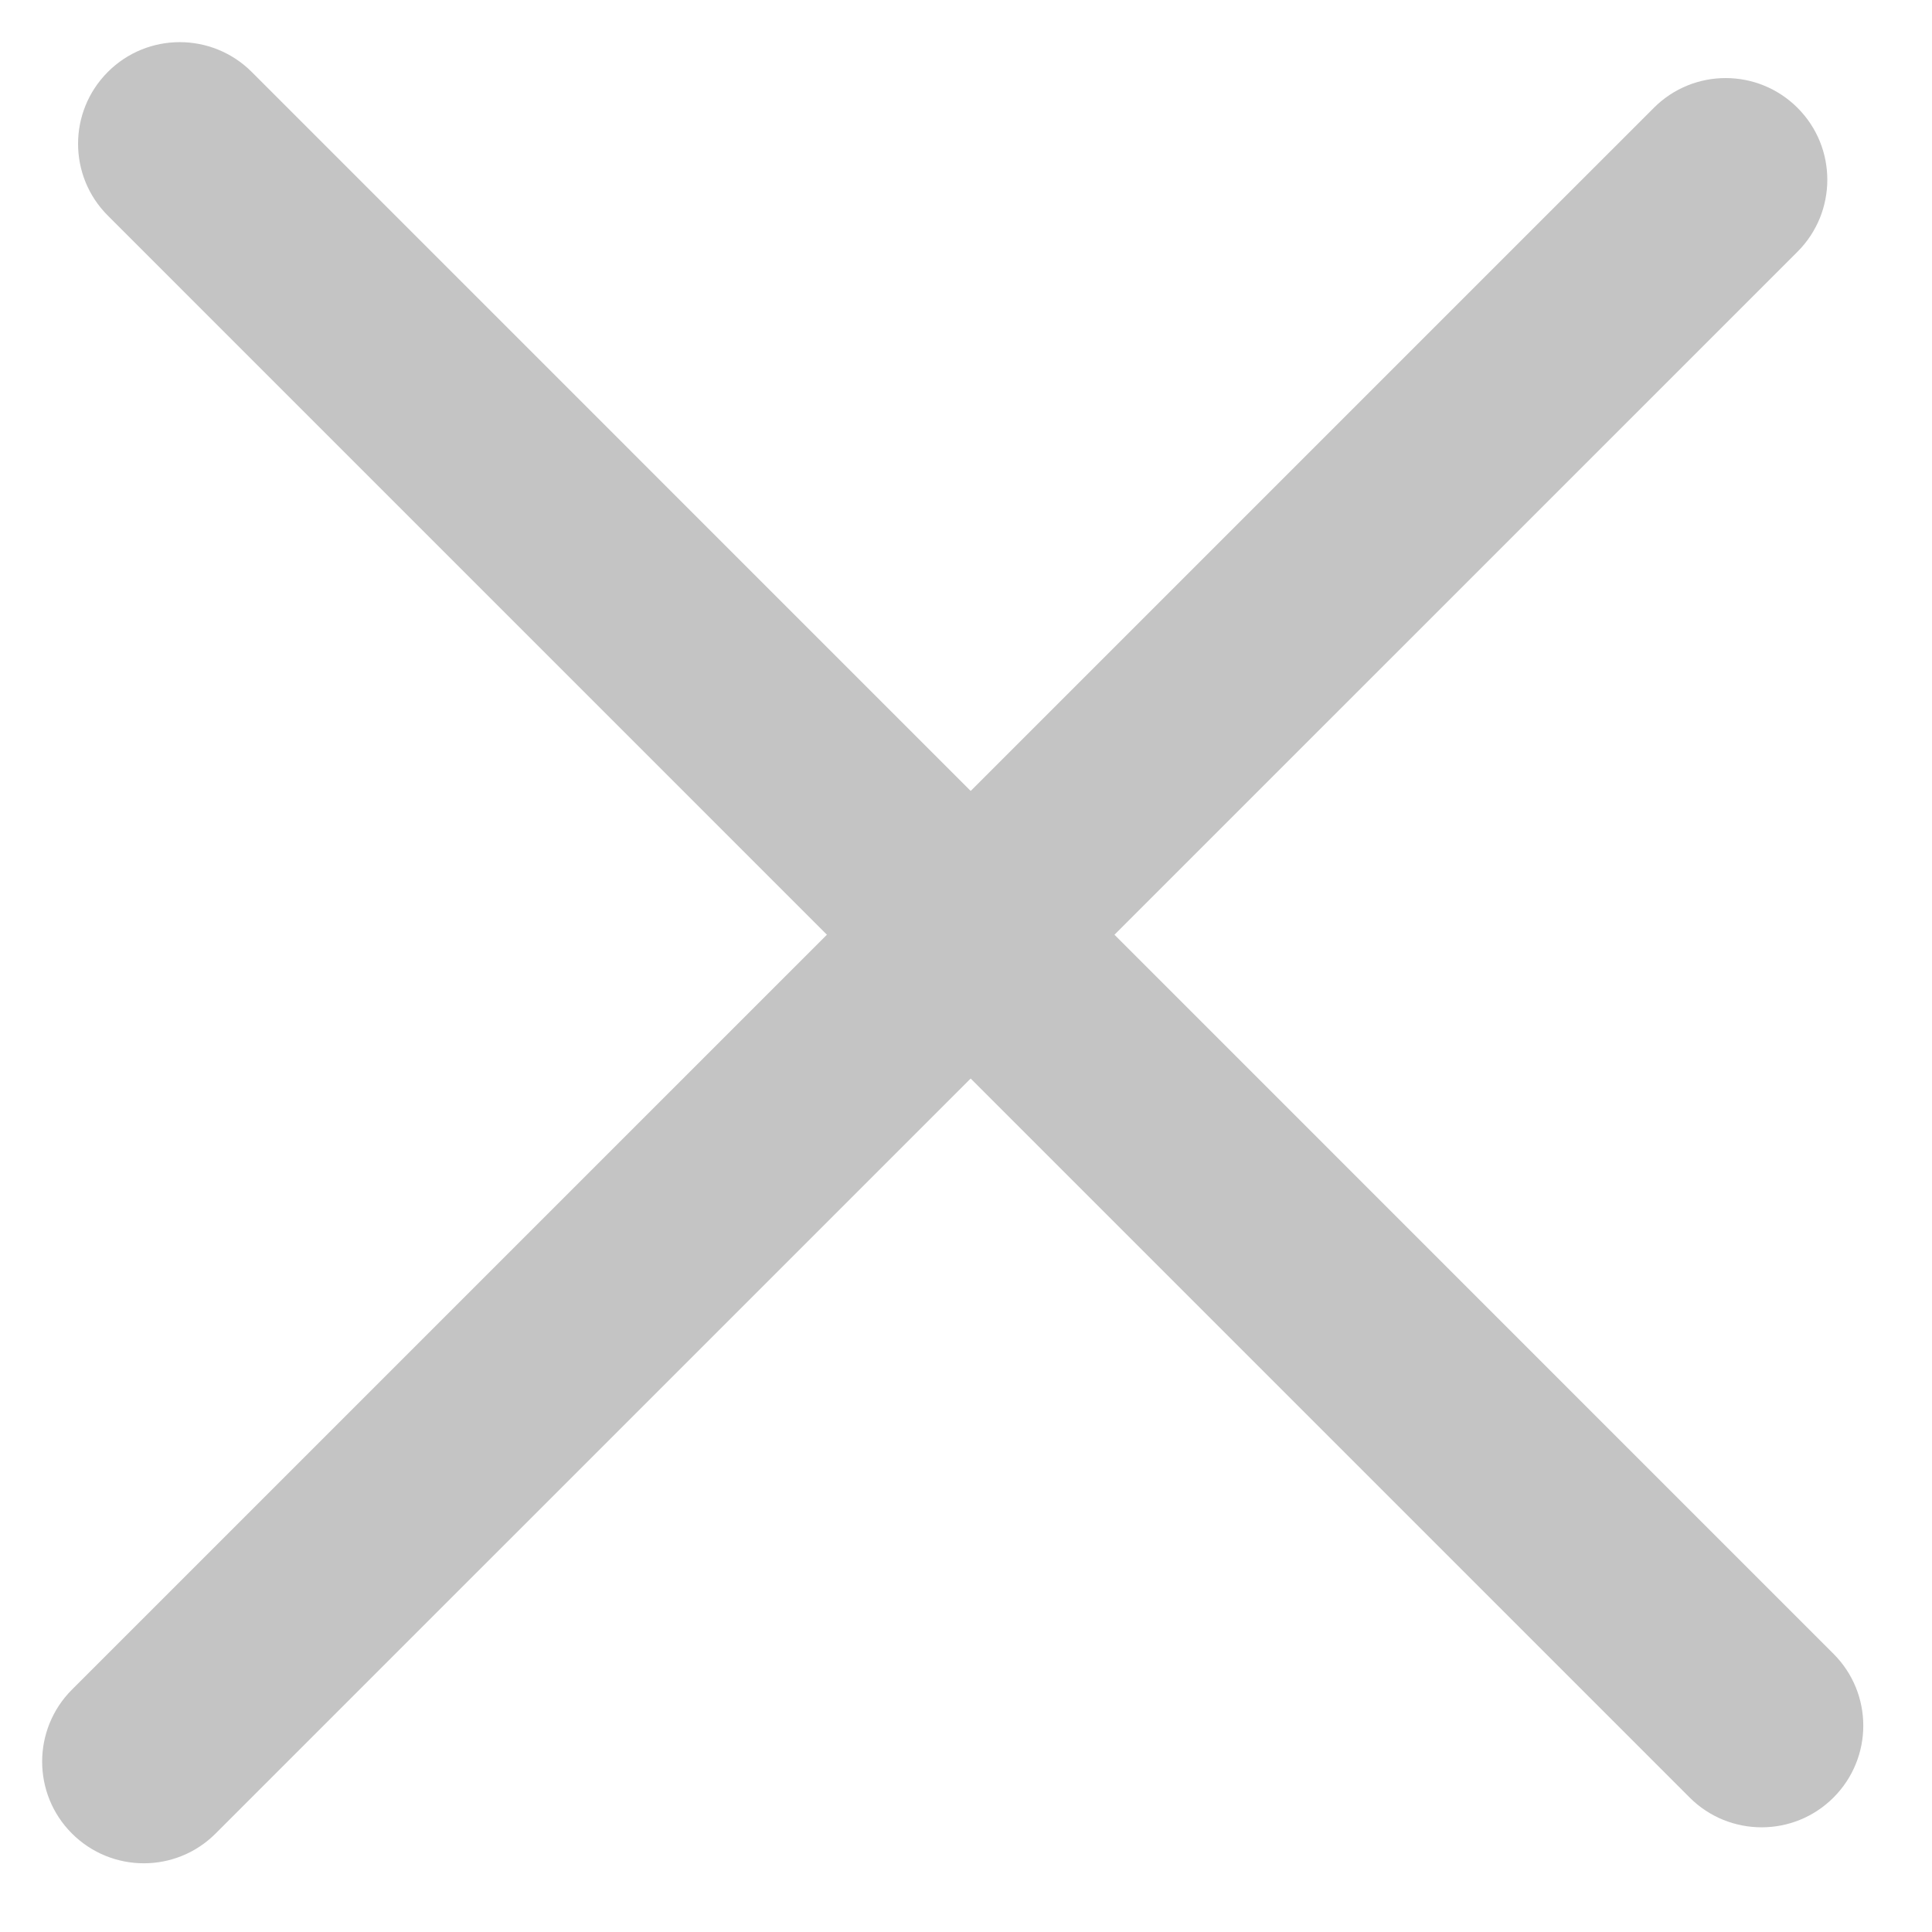 <svg width="19" height="19" viewBox="0 0 19 19" fill="none" xmlns="http://www.w3.org/2000/svg">
<path d="M0.707 18.031C0.317 17.641 0.317 17.008 0.707 16.617L16.264 1.061C16.654 0.67 17.287 0.67 17.678 1.061C18.068 1.451 18.068 2.084 17.678 2.475L2.121 18.031C1.731 18.422 1.098 18.422 0.707 18.031Z" fill="#C4C4C4"/>
<path d="M1.061 0.707C1.451 0.317 2.084 0.317 2.475 0.707L18.031 16.264C18.422 16.654 18.422 17.287 18.031 17.678C17.641 18.068 17.008 18.068 16.617 17.678L1.061 2.121C0.67 1.731 0.67 1.098 1.061 0.707Z" fill="#C4C4C4"/>
</svg>
